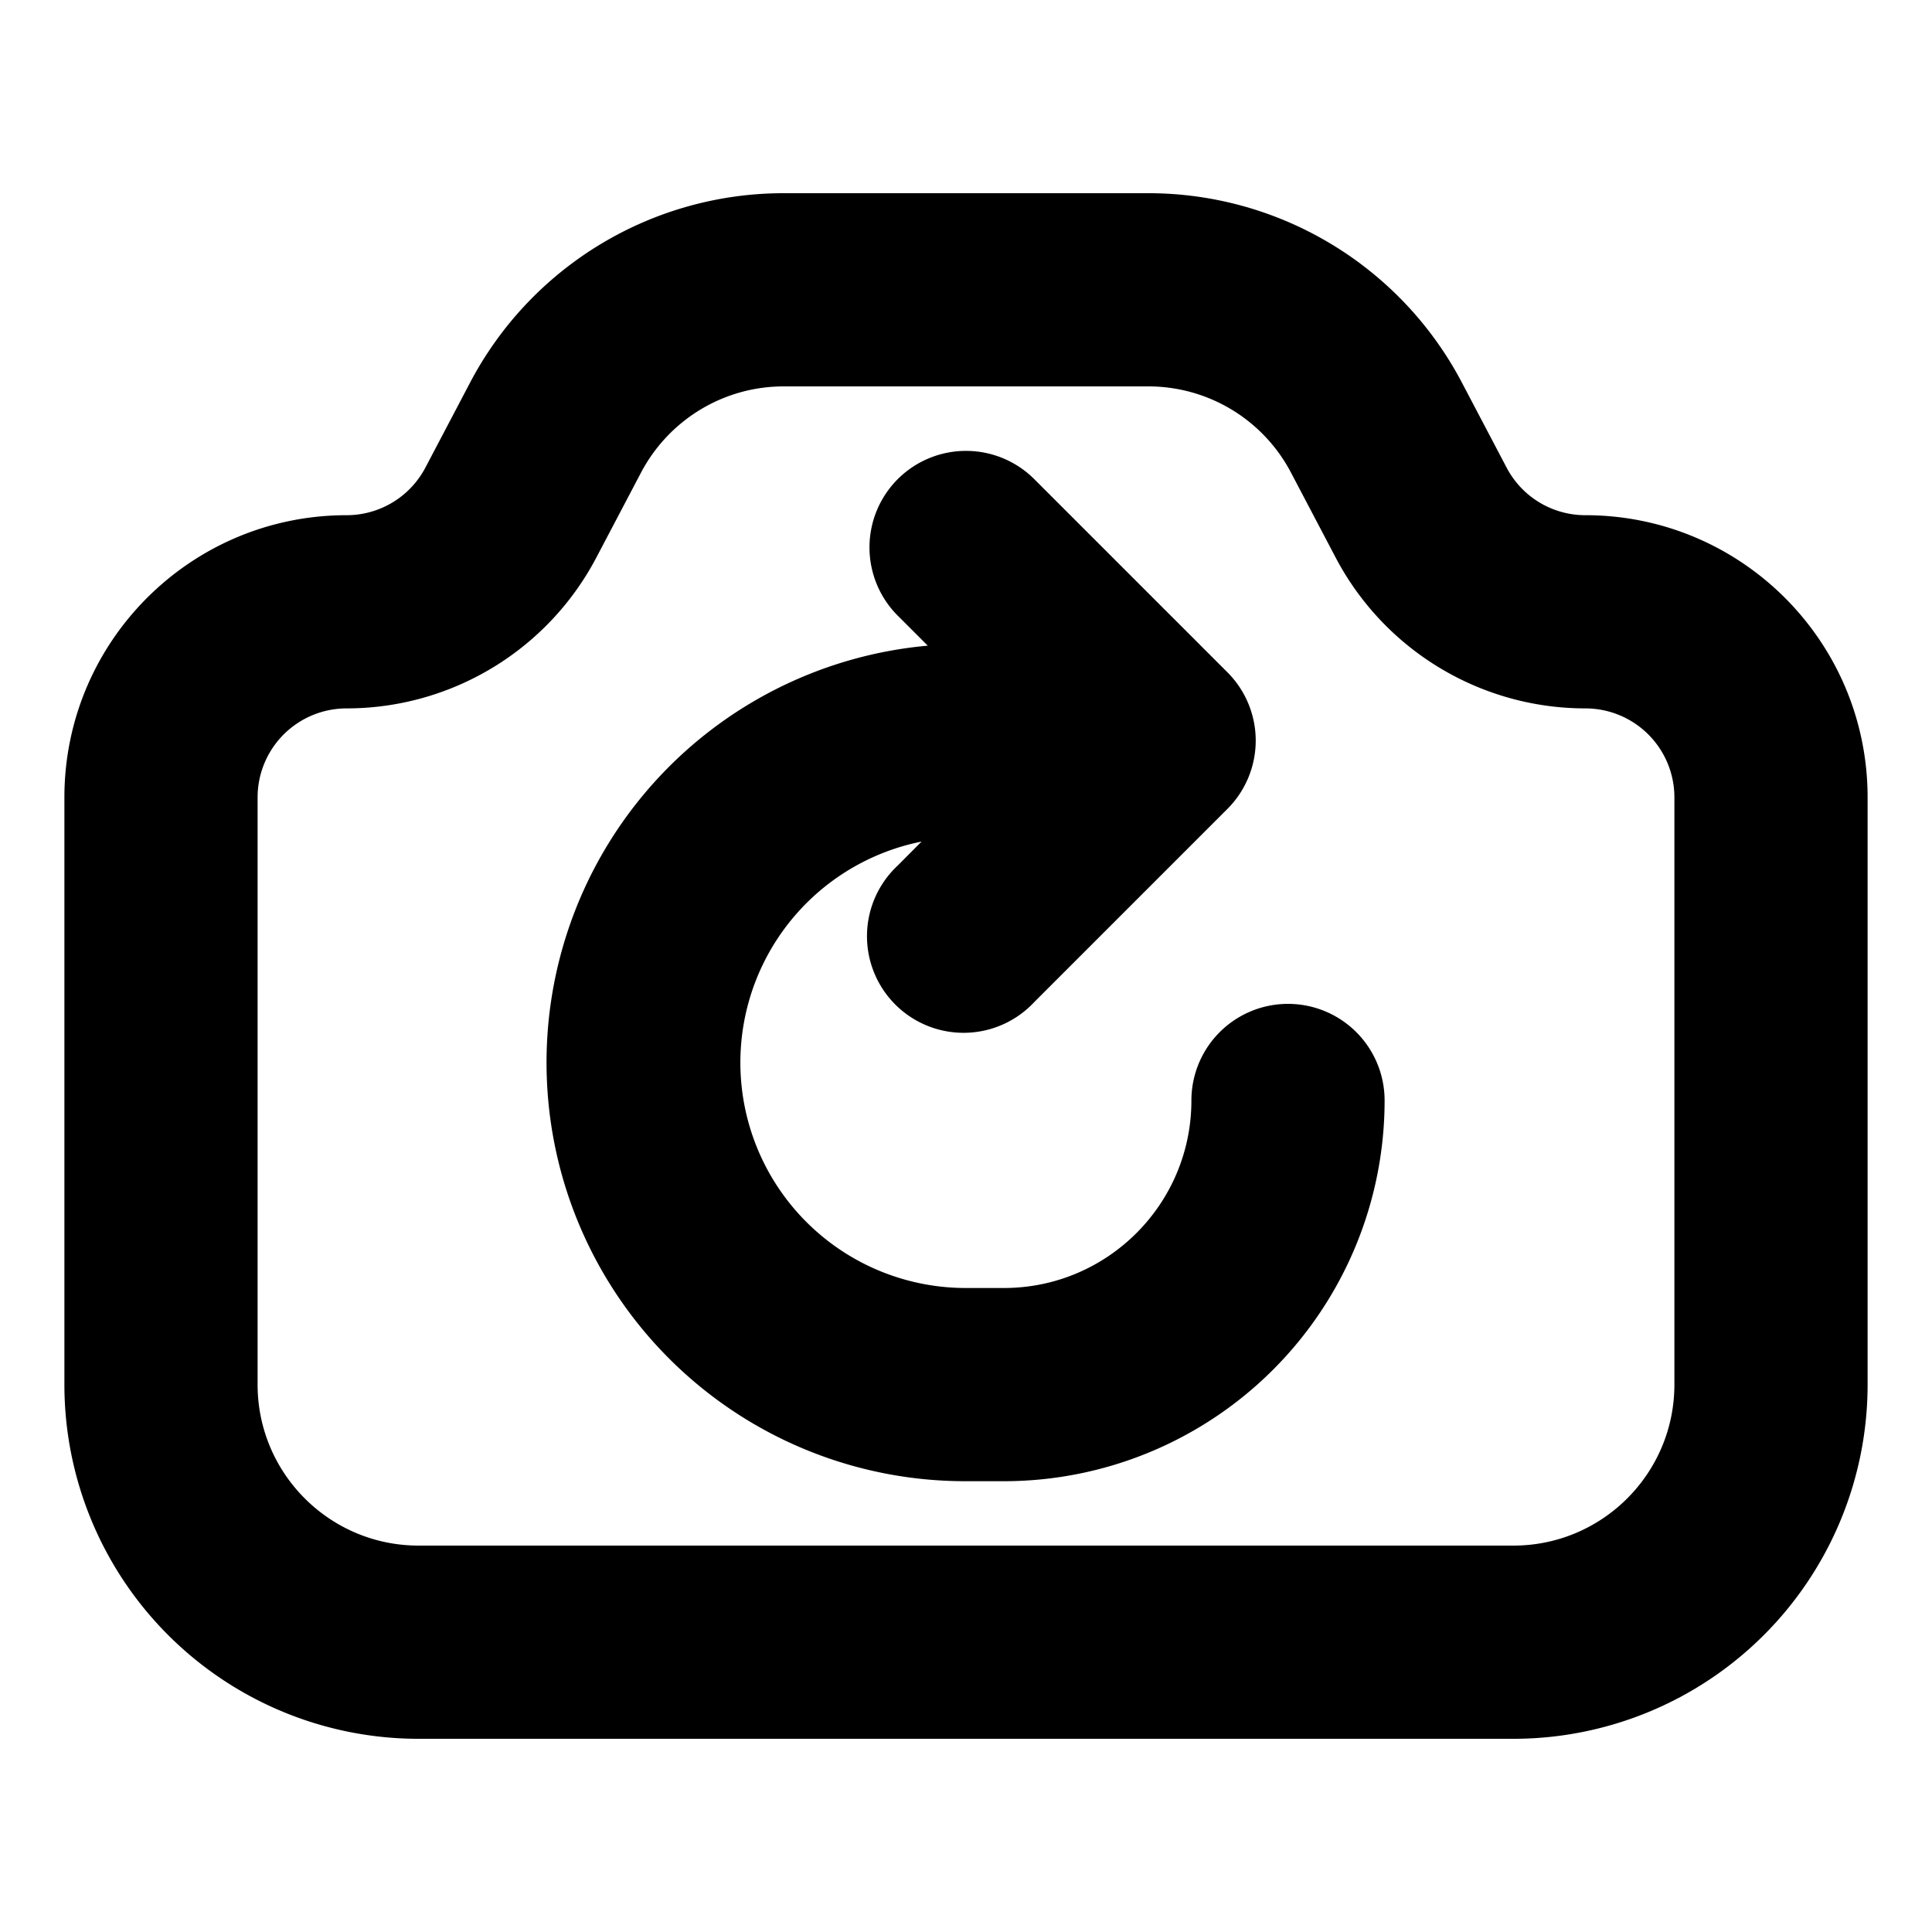 <svg xmlns="http://www.w3.org/2000/svg" viewBox="2.5 2.5 15 15"><path d="M9.47 6.22a.75.75 0 0 1 1.06 0l1.5 1.5a.75.75 0 0 1 0 1.06l-1.5 1.5a.75.75 0 1 1-1.06-1.06l.185-.186a1.75 1.75 0 0 0 .345 3.466h.294c.804 0 1.456-.652 1.456-1.456a.75.75 0 0 1 1.5 0 2.956 2.956 0 0 1-2.956 2.956h-.294a3.25 3.25 0 0 1-.297-6.487l-.233-.233a.75.75 0 0 1 0-1.06Z"/><path fill-rule="evenodd" d="M6.149 5.472a2.75 2.75 0 0 1 2.435-1.472h2.832a2.75 2.75 0 0 1 2.435 1.472l.346.658a.69.69 0 0 0 .612.37c1.21 0 2.191.981 2.191 2.191v4.559a2.75 2.75 0 0 1-2.75 2.75h-8.5a2.75 2.75 0 0 1-2.75-2.75v-4.559c0-1.21.981-2.191 2.191-2.191a.691.691 0 0 0 .612-.37l.346-.658Zm2.435.028c-.465 0-.89.258-1.107.669l-.346.658a2.191 2.191 0 0 1-1.94 1.173.691.691 0 0 0-.691.691v4.559c0 .69.56 1.25 1.25 1.25h8.5c.69 0 1.25-.56 1.25-1.25v-4.559a.691.691 0 0 0-.691-.691 2.191 2.191 0 0 1-1.94-1.173l-.346-.658a1.25 1.25 0 0 0-1.107-.669h-2.832Z"/></svg>